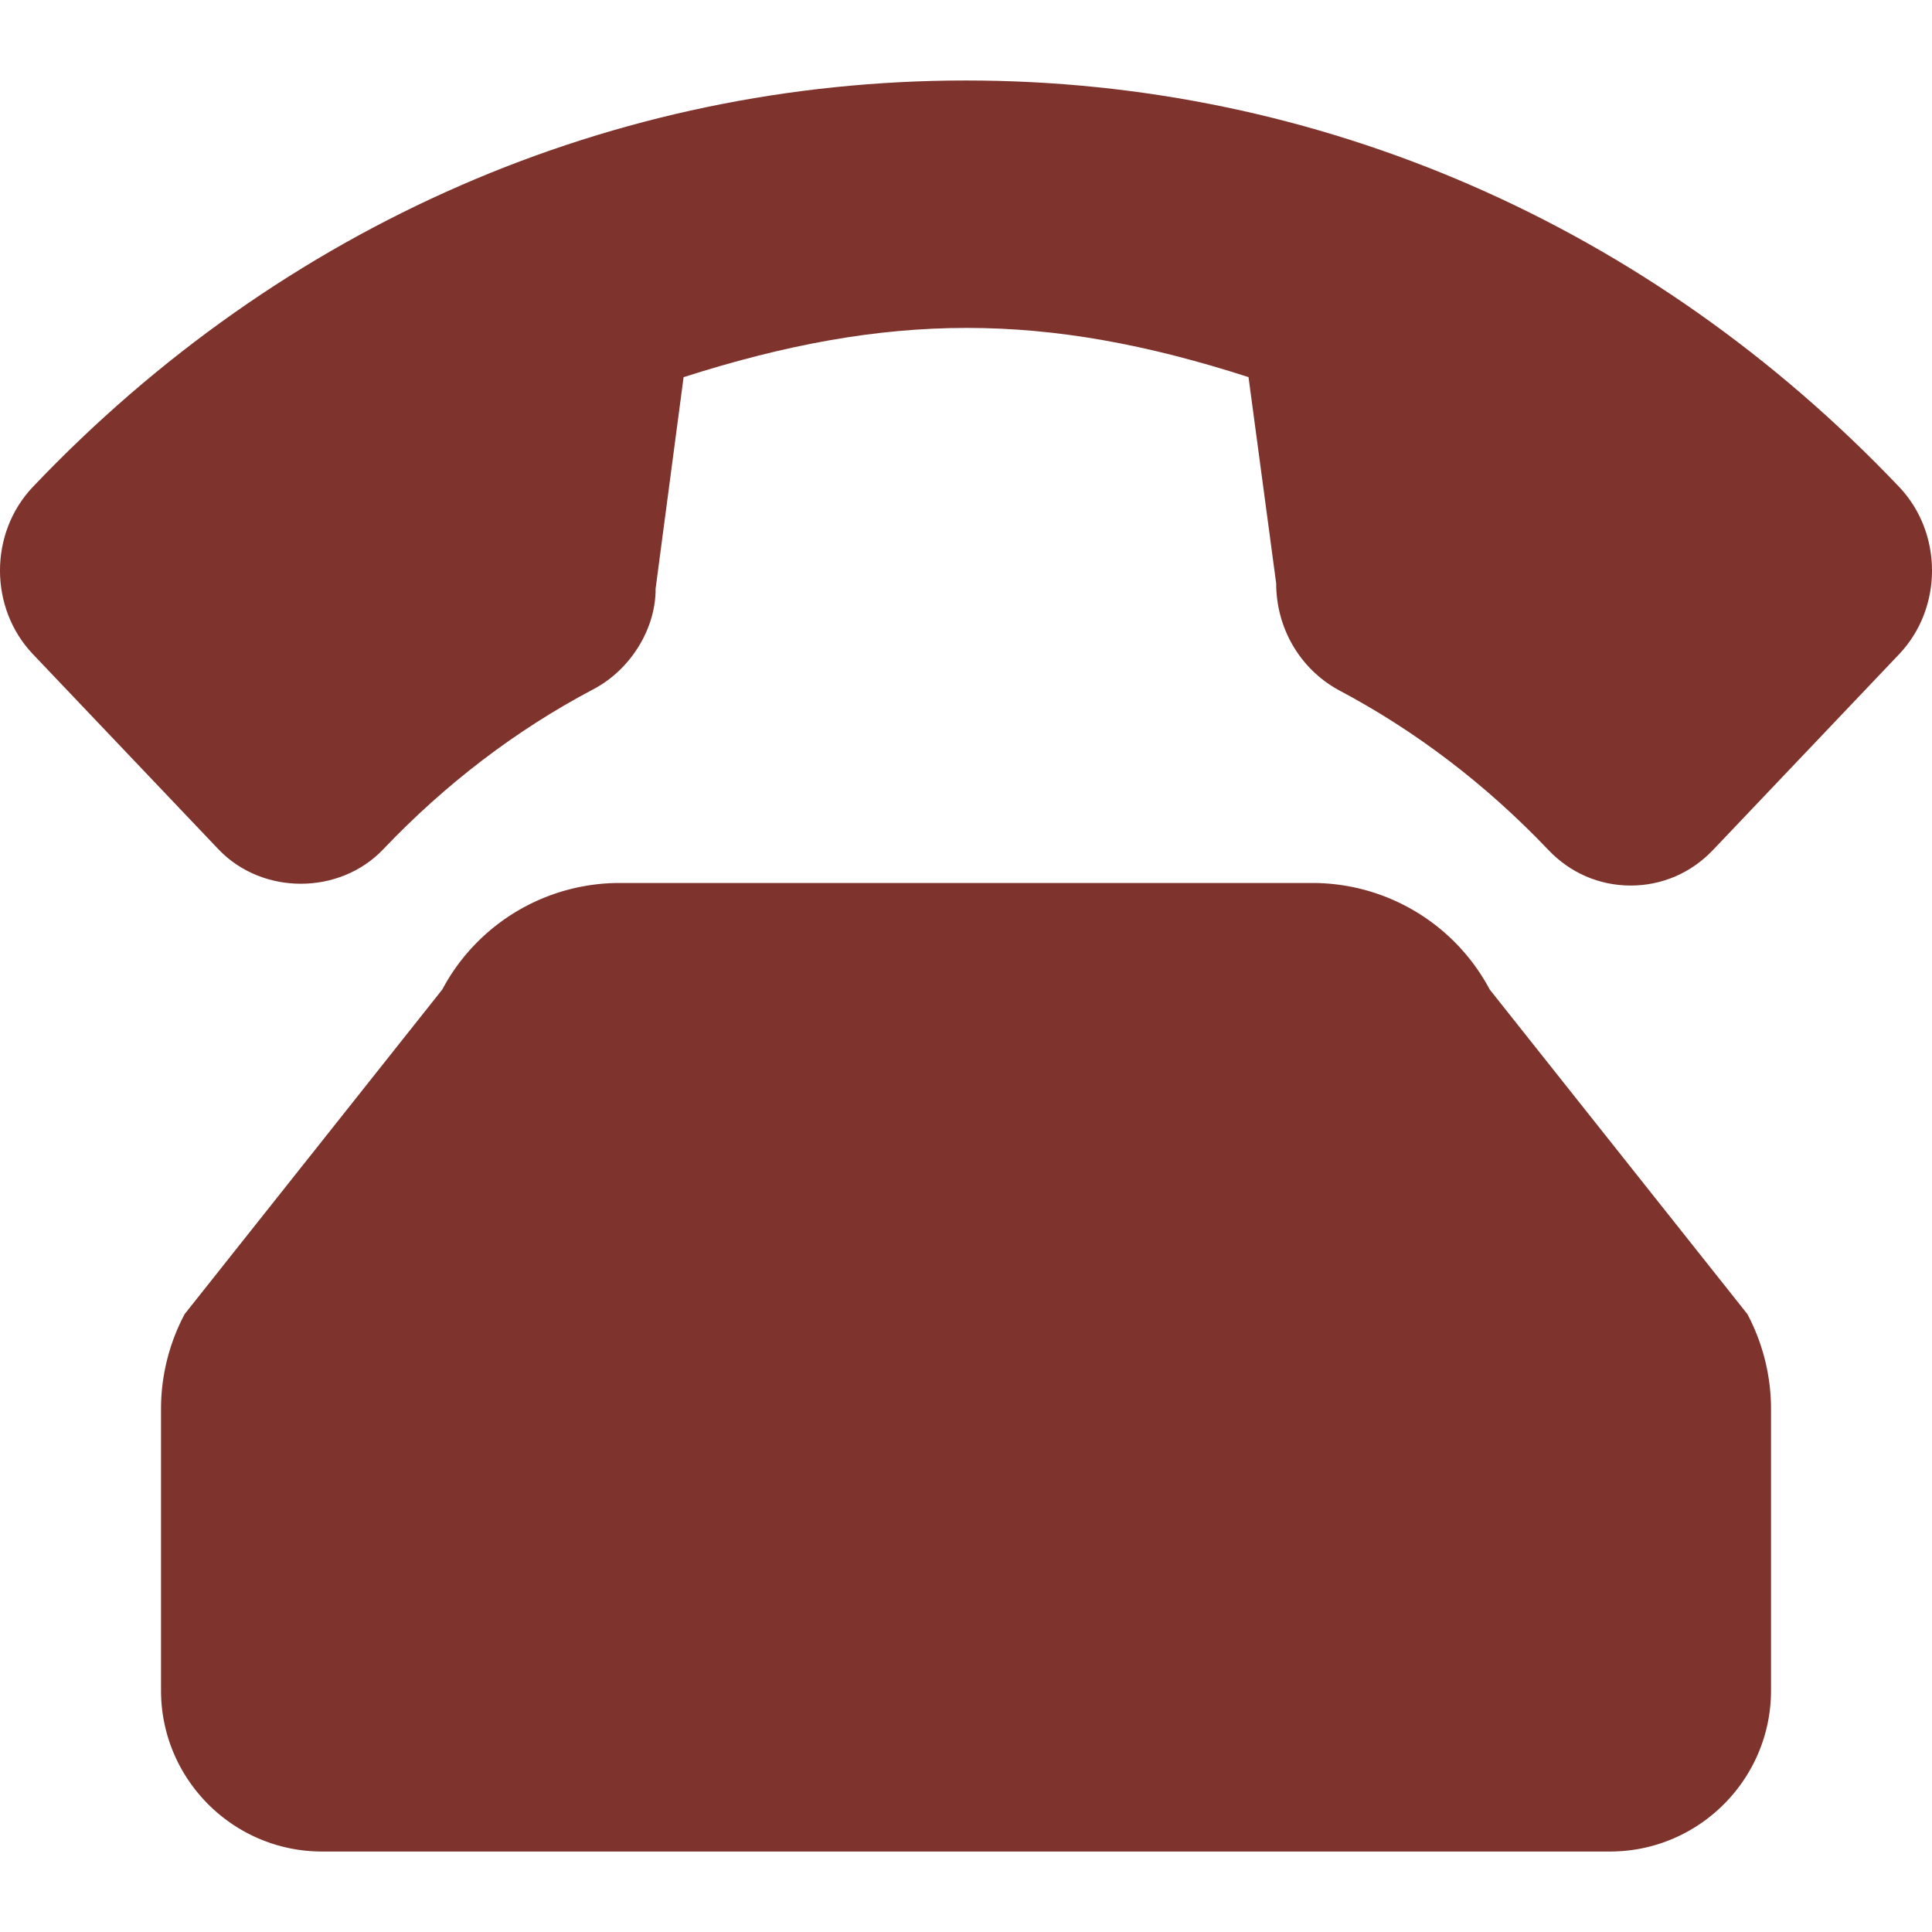 <svg version="1.0" xmlns="http://www.w3.org/2000/svg" width="512" height="512"><path d="M503.28 129.02C437.25 59.58 349.43 21.33 256 21.33S74.75 59.58 8.72 129.02c-11.63 12.23-11.63 32.12 0 44.34l49.19 51.73c11.58 12.15 32.05 12.15 43.63 0 16.48-17.32 35.17-31.58 55.51-42.33 10.19-5.26 16.77-16.31 16.69-26.75l7.42-56.06c54.42-17.4 95.82-17.39 149.71-.01l7.33 54.67c0 11.82 6.27 22.62 16.52 28.25 20.42 10.8 39.13 25.06 55.61 42.38 5.77 6.09 13.52 9.44 21.82 9.44 8.29 0 16.04-3.34 21.82-9.43l49.32-51.88c11.62-12.24 11.62-32.12-.01-44.35z" fill="#7e342d"/><path d="M463.06 348.23l-68.27-86A53.238 53.238 0 00347.73 234H164.27a53.238 53.238 0 00-47.06 28.23l-68.27 86.01a53.65 53.65 0 00-6.27 25.09V448c0 23.53 19.15 42.67 42.67 42.67h341.33c23.52 0 42.67-19.14 42.67-42.67v-74.67c-.01-8.7-2.17-17.38-6.28-25.1z" fill="#7e342d"/></svg>